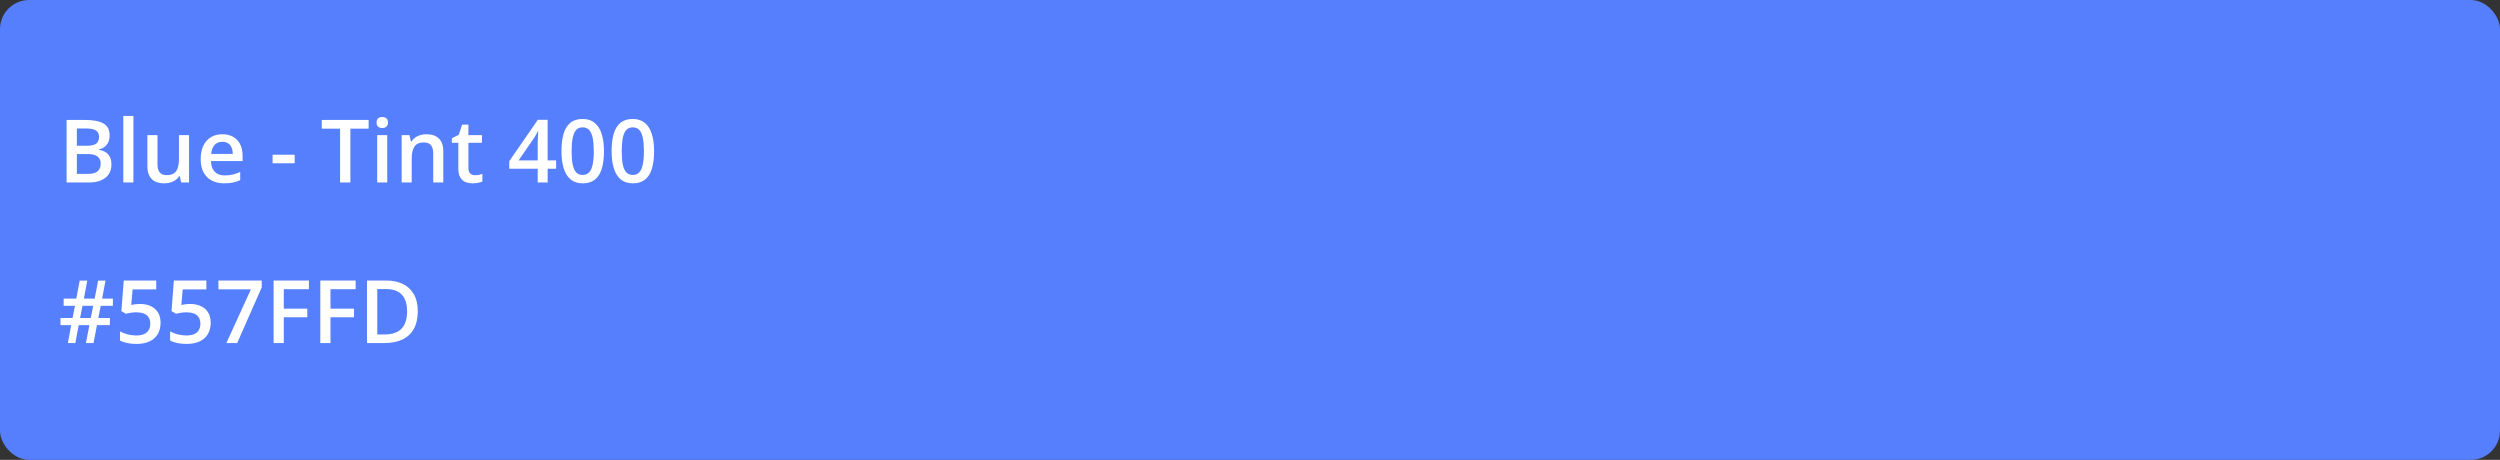 <svg width="685" height="126" viewBox="0 0 685 126" fill="none" xmlns="http://www.w3.org/2000/svg">
<rect x="0" y="0" width="685" height="126" fill="#333333" stroke="none"/>
<rect width="685" height="126" rx="8" fill="#557FFD"/>
<path d="M18.25 32.867H23.348C25.559 32.867 27.227 33.188 28.352 33.828C29.477 34.469 30.039 35.574 30.039 37.145C30.039 37.801 29.922 38.395 29.688 38.926C29.461 39.449 29.129 39.883 28.691 40.227C28.254 40.562 27.715 40.789 27.074 40.906V41.023C27.738 41.141 28.328 41.348 28.844 41.645C29.367 41.941 29.777 42.367 30.074 42.922C30.379 43.477 30.531 44.195 30.531 45.078C30.531 46.125 30.281 47.016 29.781 47.75C29.289 48.484 28.582 49.043 27.66 49.426C26.746 49.809 25.66 50 24.402 50H18.25V32.867ZM21.062 39.934H23.758C25.031 39.934 25.914 39.727 26.406 39.312C26.898 38.898 27.145 38.293 27.145 37.496C27.145 36.684 26.852 36.098 26.266 35.738C25.688 35.379 24.766 35.199 23.5 35.199H21.062V39.934ZM21.062 42.207V47.645H24.027C25.34 47.645 26.262 47.391 26.793 46.883C27.324 46.375 27.59 45.688 27.59 44.82C27.59 44.289 27.469 43.828 27.227 43.438C26.992 43.047 26.605 42.746 26.066 42.535C25.527 42.316 24.801 42.207 23.887 42.207H21.062ZM36.555 50H33.789V31.766H36.555V50ZM51.801 37.027V50H49.633L49.258 48.254H49.105C48.832 48.699 48.484 49.07 48.062 49.367C47.641 49.656 47.172 49.871 46.656 50.012C46.141 50.16 45.598 50.234 45.027 50.234C44.051 50.234 43.215 50.07 42.52 49.742C41.832 49.406 41.305 48.891 40.938 48.195C40.57 47.5 40.387 46.602 40.387 45.5V37.027H43.152V44.984C43.152 45.992 43.355 46.746 43.762 47.246C44.176 47.746 44.816 47.996 45.684 47.996C46.52 47.996 47.184 47.824 47.676 47.48C48.168 47.137 48.516 46.629 48.719 45.957C48.93 45.285 49.035 44.461 49.035 43.484V37.027H51.801ZM60.918 36.781C62.074 36.781 63.066 37.02 63.895 37.496C64.723 37.973 65.359 38.648 65.805 39.523C66.25 40.398 66.473 41.445 66.473 42.664V44.141H57.812C57.844 45.398 58.18 46.367 58.82 47.047C59.469 47.727 60.375 48.066 61.539 48.066C62.367 48.066 63.109 47.988 63.766 47.832C64.43 47.668 65.113 47.43 65.816 47.117V49.355C65.168 49.66 64.508 49.883 63.836 50.023C63.164 50.164 62.359 50.234 61.422 50.234C60.148 50.234 59.027 49.988 58.059 49.496C57.098 48.996 56.344 48.254 55.797 47.27C55.258 46.285 54.988 45.062 54.988 43.602C54.988 42.148 55.234 40.914 55.727 39.898C56.219 38.883 56.91 38.109 57.801 37.578C58.691 37.047 59.73 36.781 60.918 36.781ZM60.918 38.855C60.051 38.855 59.348 39.137 58.809 39.699C58.277 40.262 57.965 41.086 57.871 42.172H63.777C63.77 41.523 63.66 40.949 63.449 40.449C63.246 39.949 62.934 39.559 62.512 39.277C62.098 38.996 61.566 38.855 60.918 38.855ZM74.688 44.727V42.395H80.734V44.727H74.688ZM96.004 50H93.18V35.258H88.164V32.867H101.008V35.258H96.004V50ZM106.105 37.027V50H103.352V37.027H106.105ZM104.746 32.059C105.168 32.059 105.531 32.172 105.836 32.398C106.148 32.625 106.305 33.016 106.305 33.57C106.305 34.117 106.148 34.508 105.836 34.742C105.531 34.969 105.168 35.082 104.746 35.082C104.309 35.082 103.938 34.969 103.633 34.742C103.336 34.508 103.188 34.117 103.188 33.57C103.188 33.016 103.336 32.625 103.633 32.398C103.938 32.172 104.309 32.059 104.746 32.059ZM116.816 36.781C118.277 36.781 119.414 37.16 120.227 37.918C121.047 38.668 121.457 39.875 121.457 41.539V50H118.703V42.055C118.703 41.047 118.496 40.293 118.082 39.793C117.668 39.285 117.027 39.031 116.16 39.031C114.902 39.031 114.027 39.418 113.535 40.191C113.051 40.965 112.809 42.086 112.809 43.555V50H110.055V37.027H112.199L112.586 38.785H112.738C113.02 38.332 113.367 37.961 113.781 37.672C114.203 37.375 114.672 37.152 115.188 37.004C115.711 36.855 116.254 36.781 116.816 36.781ZM130.141 48.008C130.5 48.008 130.855 47.977 131.207 47.914C131.559 47.844 131.879 47.762 132.168 47.668V49.754C131.863 49.887 131.469 50 130.984 50.094C130.5 50.188 129.996 50.234 129.473 50.234C128.738 50.234 128.078 50.113 127.492 49.871C126.906 49.621 126.441 49.195 126.098 48.594C125.754 47.992 125.582 47.16 125.582 46.098V39.125H123.812V37.895L125.711 36.922L126.613 34.145H128.348V37.027H132.062V39.125H128.348V46.062C128.348 46.719 128.512 47.207 128.84 47.527C129.168 47.848 129.602 48.008 130.141 48.008ZM152.371 46.238H150.051V50H147.332V46.238H139.539V44.152L147.367 32.82H150.051V43.953H152.371V46.238ZM147.332 43.953V39.699C147.332 39.348 147.336 38.992 147.344 38.633C147.359 38.266 147.375 37.914 147.391 37.578C147.406 37.242 147.422 36.934 147.438 36.652C147.453 36.363 147.465 36.125 147.473 35.938H147.379C147.23 36.25 147.066 36.57 146.887 36.898C146.707 37.219 146.516 37.531 146.312 37.836L142.094 43.953H147.332ZM165.484 41.422C165.484 42.805 165.375 44.043 165.156 45.137C164.945 46.223 164.609 47.145 164.148 47.902C163.688 48.66 163.086 49.238 162.344 49.637C161.602 50.035 160.703 50.234 159.648 50.234C158.328 50.234 157.238 49.887 156.379 49.191C155.52 48.488 154.883 47.48 154.469 46.168C154.055 44.848 153.848 43.266 153.848 41.422C153.848 39.578 154.035 38 154.41 36.688C154.793 35.367 155.41 34.355 156.262 33.652C157.113 32.949 158.242 32.598 159.648 32.598C160.977 32.598 162.07 32.949 162.93 33.652C163.797 34.348 164.438 35.355 164.852 36.676C165.273 37.988 165.484 39.57 165.484 41.422ZM156.625 41.422C156.625 42.867 156.719 44.074 156.906 45.043C157.102 46.012 157.422 46.738 157.867 47.223C158.312 47.699 158.906 47.938 159.648 47.938C160.391 47.938 160.984 47.699 161.43 47.223C161.875 46.746 162.195 46.023 162.391 45.055C162.594 44.086 162.695 42.875 162.695 41.422C162.695 39.984 162.598 38.781 162.402 37.812C162.207 36.844 161.887 36.117 161.441 35.633C160.996 35.141 160.398 34.895 159.648 34.895C158.898 34.895 158.301 35.141 157.855 35.633C157.418 36.117 157.102 36.844 156.906 37.812C156.719 38.781 156.625 39.984 156.625 41.422ZM179.219 41.422C179.219 42.805 179.109 44.043 178.891 45.137C178.68 46.223 178.344 47.145 177.883 47.902C177.422 48.66 176.82 49.238 176.078 49.637C175.336 50.035 174.438 50.234 173.383 50.234C172.062 50.234 170.973 49.887 170.113 49.191C169.254 48.488 168.617 47.48 168.203 46.168C167.789 44.848 167.582 43.266 167.582 41.422C167.582 39.578 167.77 38 168.145 36.688C168.527 35.367 169.145 34.355 169.996 33.652C170.848 32.949 171.977 32.598 173.383 32.598C174.711 32.598 175.805 32.949 176.664 33.652C177.531 34.348 178.172 35.355 178.586 36.676C179.008 37.988 179.219 39.57 179.219 41.422ZM170.359 41.422C170.359 42.867 170.453 44.074 170.641 45.043C170.836 46.012 171.156 46.738 171.602 47.223C172.047 47.699 172.641 47.938 173.383 47.938C174.125 47.938 174.719 47.699 175.164 47.223C175.609 46.746 175.93 46.023 176.125 45.055C176.328 44.086 176.43 42.875 176.43 41.422C176.43 39.984 176.332 38.781 176.137 37.812C175.941 36.844 175.621 36.117 175.176 35.633C174.73 35.141 174.133 34.895 173.383 34.895C172.633 34.895 172.035 35.141 171.59 35.633C171.152 36.117 170.836 36.844 170.641 37.812C170.453 38.781 170.359 39.984 170.359 41.422Z" fill="white"/>
<path d="M27.602 83.781L26.945 87.133H30.109V89.09H26.57L25.621 94H23.535L24.496 89.09H21.566L20.641 94H18.602L19.504 89.09H16.574V87.133H19.879L20.547 83.781H17.441V81.824H20.898L21.836 76.879H23.922L22.984 81.824H25.938L26.887 76.879H28.914L27.977 81.824H30.93V83.781H27.602ZM21.941 87.133H24.871L25.539 83.781H22.598L21.941 87.133ZM38.418 83.289C39.52 83.289 40.488 83.488 41.324 83.887C42.168 84.277 42.824 84.856 43.293 85.621C43.762 86.379 43.996 87.309 43.996 88.41C43.996 89.613 43.742 90.652 43.234 91.527C42.727 92.394 41.98 93.062 40.996 93.531C40.012 94 38.812 94.234 37.398 94.234C36.5 94.234 35.66 94.156 34.879 94C34.105 93.844 33.438 93.609 32.875 93.297V90.812C33.461 91.141 34.164 91.41 34.984 91.621C35.805 91.824 36.59 91.926 37.34 91.926C38.137 91.926 38.82 91.809 39.391 91.574C39.961 91.34 40.398 90.981 40.703 90.496C41.016 90.012 41.172 89.398 41.172 88.656C41.172 87.672 40.855 86.914 40.223 86.383C39.598 85.844 38.617 85.574 37.281 85.574C36.812 85.574 36.312 85.617 35.781 85.703C35.258 85.781 34.82 85.867 34.469 85.961L33.262 85.246L33.906 76.867H42.812V79.293H36.332L35.957 83.559C36.238 83.496 36.574 83.438 36.965 83.383C37.355 83.32 37.84 83.289 38.418 83.289ZM52.152 83.289C53.254 83.289 54.223 83.488 55.059 83.887C55.902 84.277 56.559 84.856 57.027 85.621C57.496 86.379 57.73 87.309 57.73 88.41C57.73 89.613 57.477 90.652 56.969 91.527C56.461 92.394 55.715 93.062 54.73 93.531C53.746 94 52.547 94.234 51.133 94.234C50.234 94.234 49.395 94.156 48.613 94C47.84 93.844 47.172 93.609 46.609 93.297V90.812C47.195 91.141 47.898 91.41 48.719 91.621C49.539 91.824 50.324 91.926 51.074 91.926C51.871 91.926 52.555 91.809 53.125 91.574C53.695 91.34 54.133 90.981 54.438 90.496C54.75 90.012 54.906 89.398 54.906 88.656C54.906 87.672 54.59 86.914 53.957 86.383C53.332 85.844 52.352 85.574 51.016 85.574C50.547 85.574 50.047 85.617 49.516 85.703C48.992 85.781 48.555 85.867 48.203 85.961L46.996 85.246L47.641 76.867H56.547V79.293H50.066L49.691 83.559C49.973 83.496 50.309 83.438 50.699 83.383C51.09 83.32 51.574 83.289 52.152 83.289ZM62.02 94L68.746 79.281H59.852V76.867H71.711V78.754L64.984 94H62.02ZM77.758 94H74.969V76.867H84.648V79.234H77.758V84.578H84.203V86.934H77.758V94ZM90.555 94H87.766V76.867H97.445V79.234H90.555V84.578H97V86.934H90.555V94ZM114.473 85.269C114.473 87.199 114.113 88.812 113.395 90.109C112.676 91.398 111.633 92.371 110.266 93.027C108.898 93.676 107.25 94 105.32 94H100.562V76.867H105.836C107.609 76.867 109.141 77.188 110.43 77.828C111.719 78.461 112.715 79.402 113.418 80.652C114.121 81.894 114.473 83.434 114.473 85.269ZM111.543 85.352C111.543 83.945 111.32 82.789 110.875 81.883C110.438 80.977 109.789 80.305 108.93 79.867C108.078 79.422 107.027 79.199 105.777 79.199H103.375V91.644H105.367C107.438 91.644 108.984 91.117 110.008 90.062C111.031 89.008 111.543 87.438 111.543 85.352Z" fill="white"/>
</svg>
